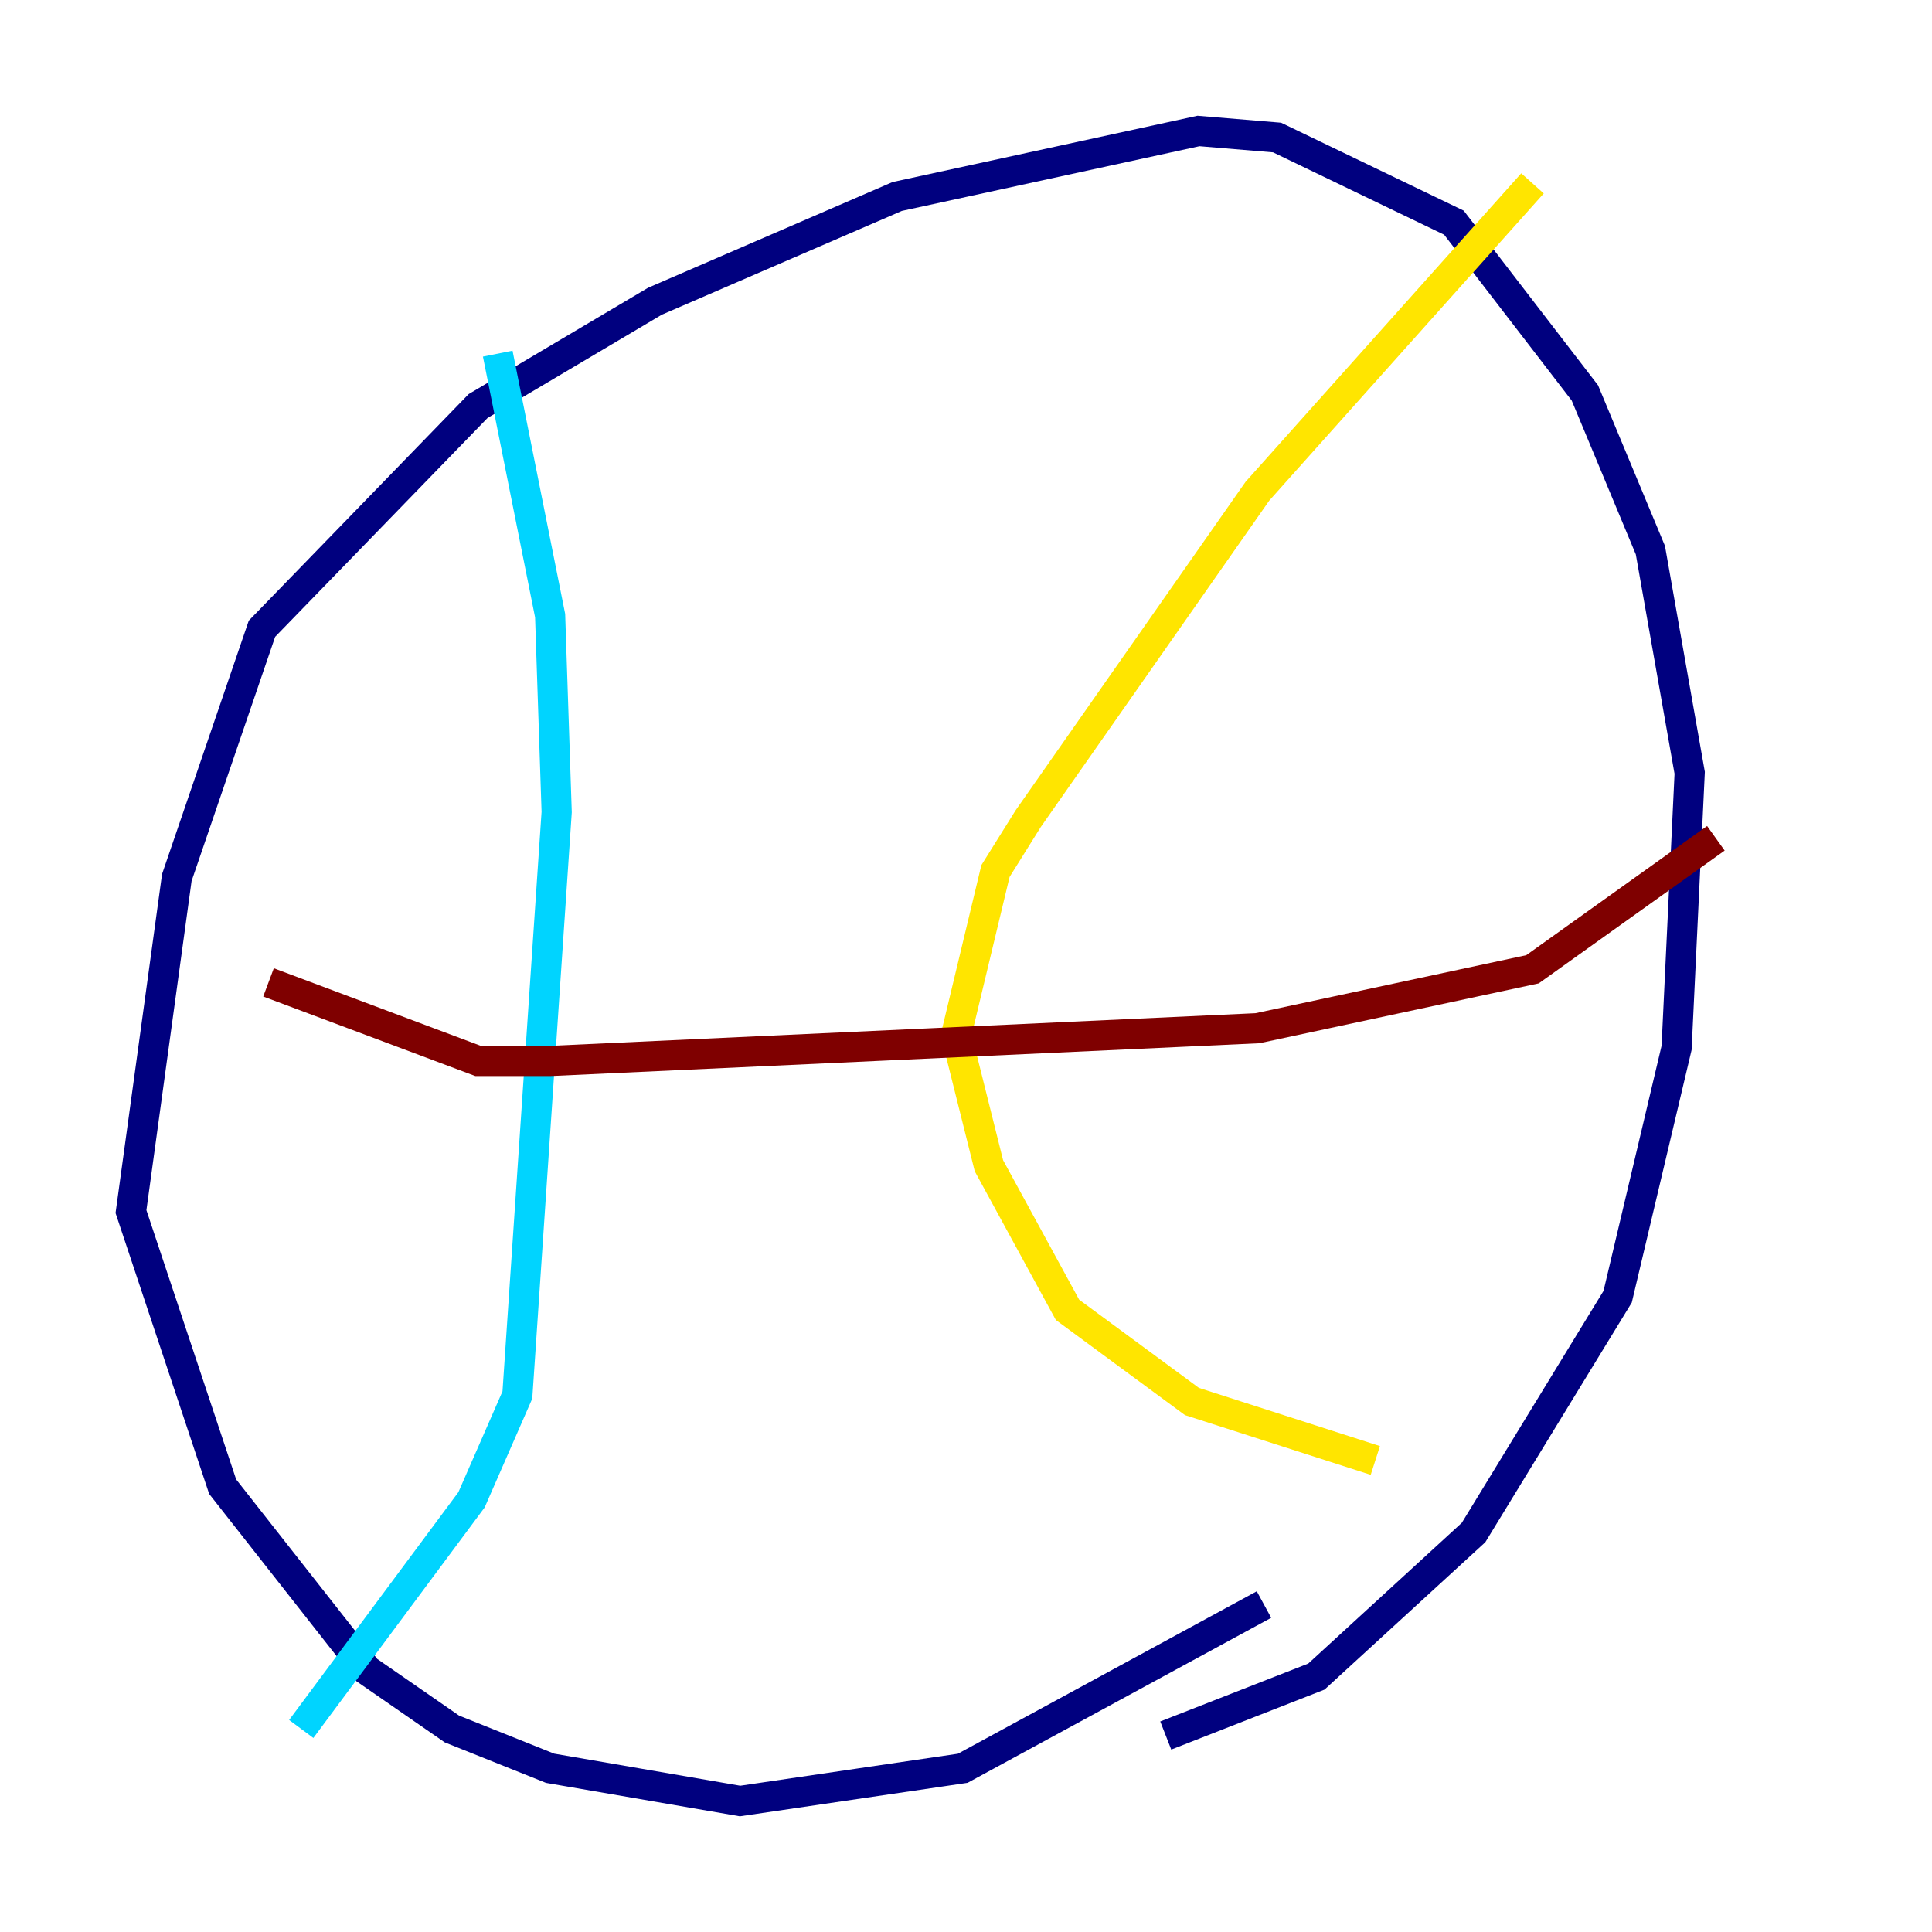 <?xml version="1.0" encoding="utf-8" ?>
<svg baseProfile="tiny" height="128" version="1.2" viewBox="0,0,128,128" width="128" xmlns="http://www.w3.org/2000/svg" xmlns:ev="http://www.w3.org/2001/xml-events" xmlns:xlink="http://www.w3.org/1999/xlink"><defs /><polyline fill="none" points="83.742,106.305 63.783,117.153 49.031,119.322 36.447,117.153 29.939,114.549 24.298,110.644 14.752,98.495 8.678,80.271 11.715,58.142 17.356,41.654 31.675,26.902 43.39,19.959 59.444,13.017 79.403,8.678 84.61,9.112 96.325,14.752 105.003,26.034 109.342,36.447 111.946,51.2 111.078,69.424 107.173,85.912 97.627,101.532 87.214,111.078 77.234,114.983" stroke="#00007f" stroke-width="2" /><polyline fill="none" points="32.976,23.43 36.447,40.786 36.881,53.803 34.278,92.42 31.241,99.363 19.959,114.549" stroke="#00d4ff" stroke-width="2" /><polyline fill="none" points="101.532,12.149 83.308,32.542 68.122,54.237 65.953,57.709 63.349,68.556 65.519,77.234 70.725,86.78 78.969,92.854 91.119,96.759" stroke="#ffe500" stroke-width="2" /><polyline fill="none" points="17.79,65.085 31.675,70.291 36.447,70.291 83.308,68.122 101.532,64.217 113.681,55.539" stroke="#7f0000" stroke-width="2" /></svg>